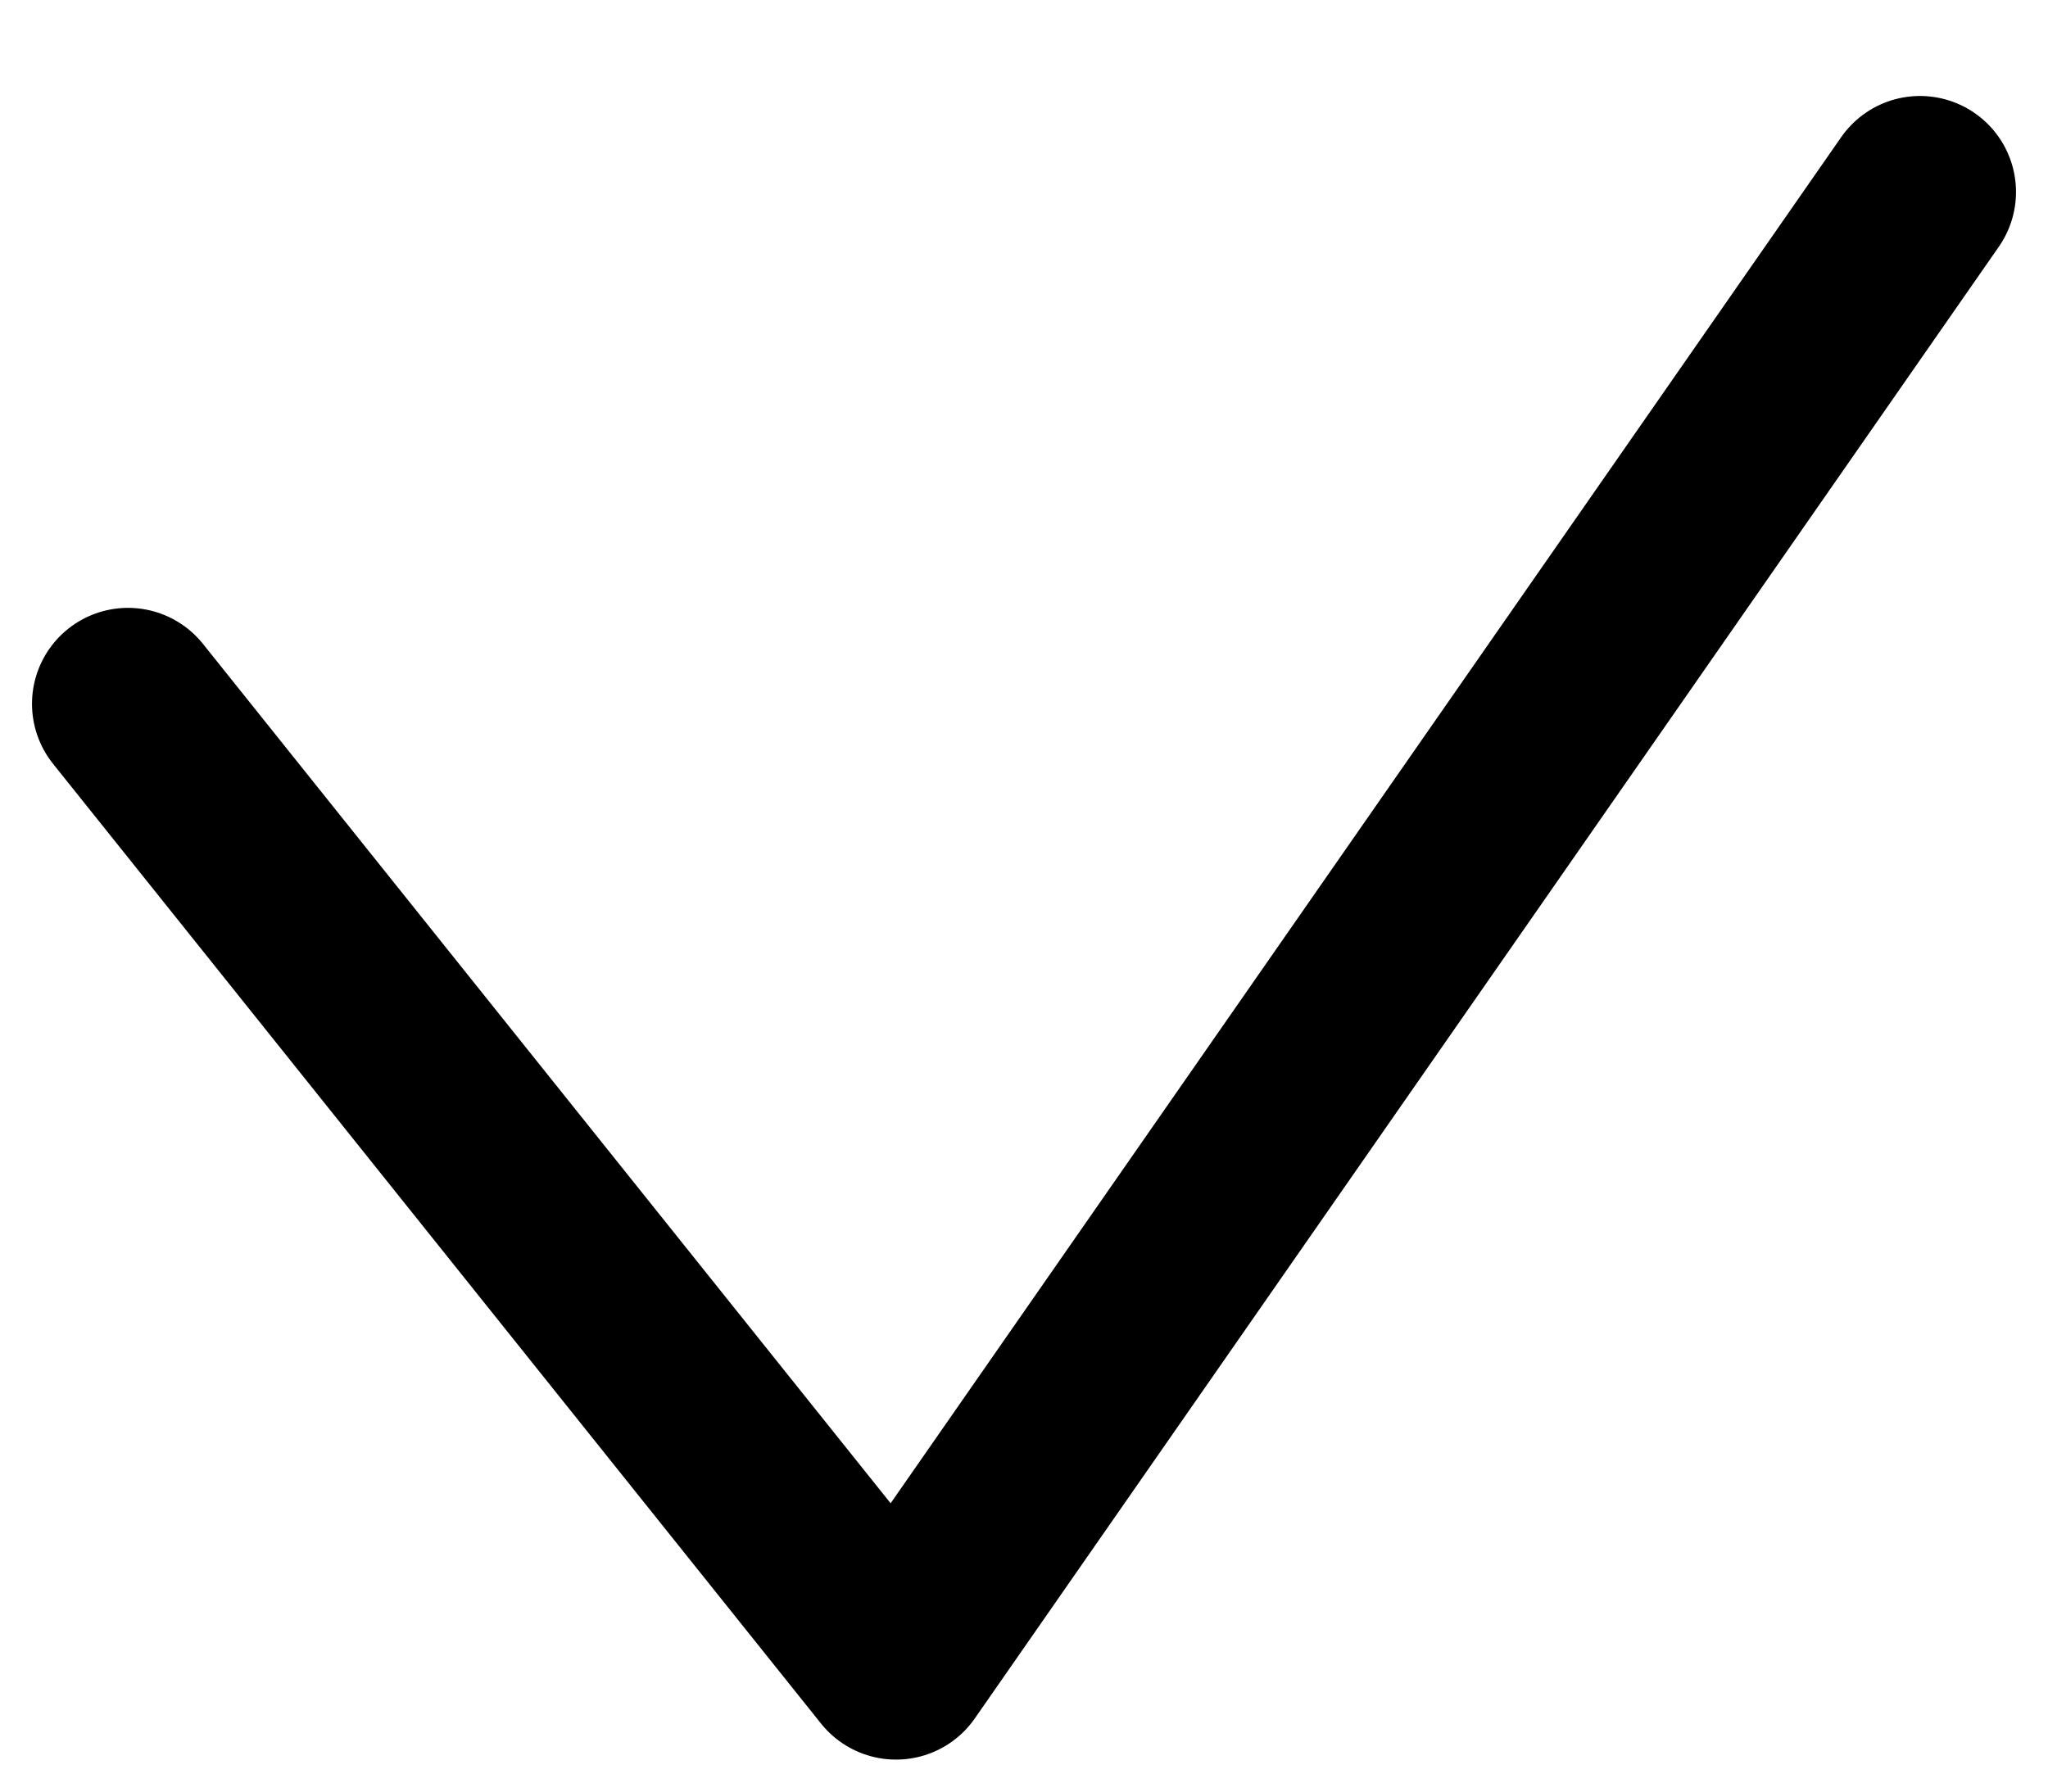 <svg width="16" height="14" viewBox="0 0 16 14" fill="none" xmlns="http://www.w3.org/2000/svg">
<path d="M1 5.5L7 13L15 1.5" stroke="black" stroke-width="1.5" stroke-linecap="round" stroke-linejoin="round"/>
</svg>
